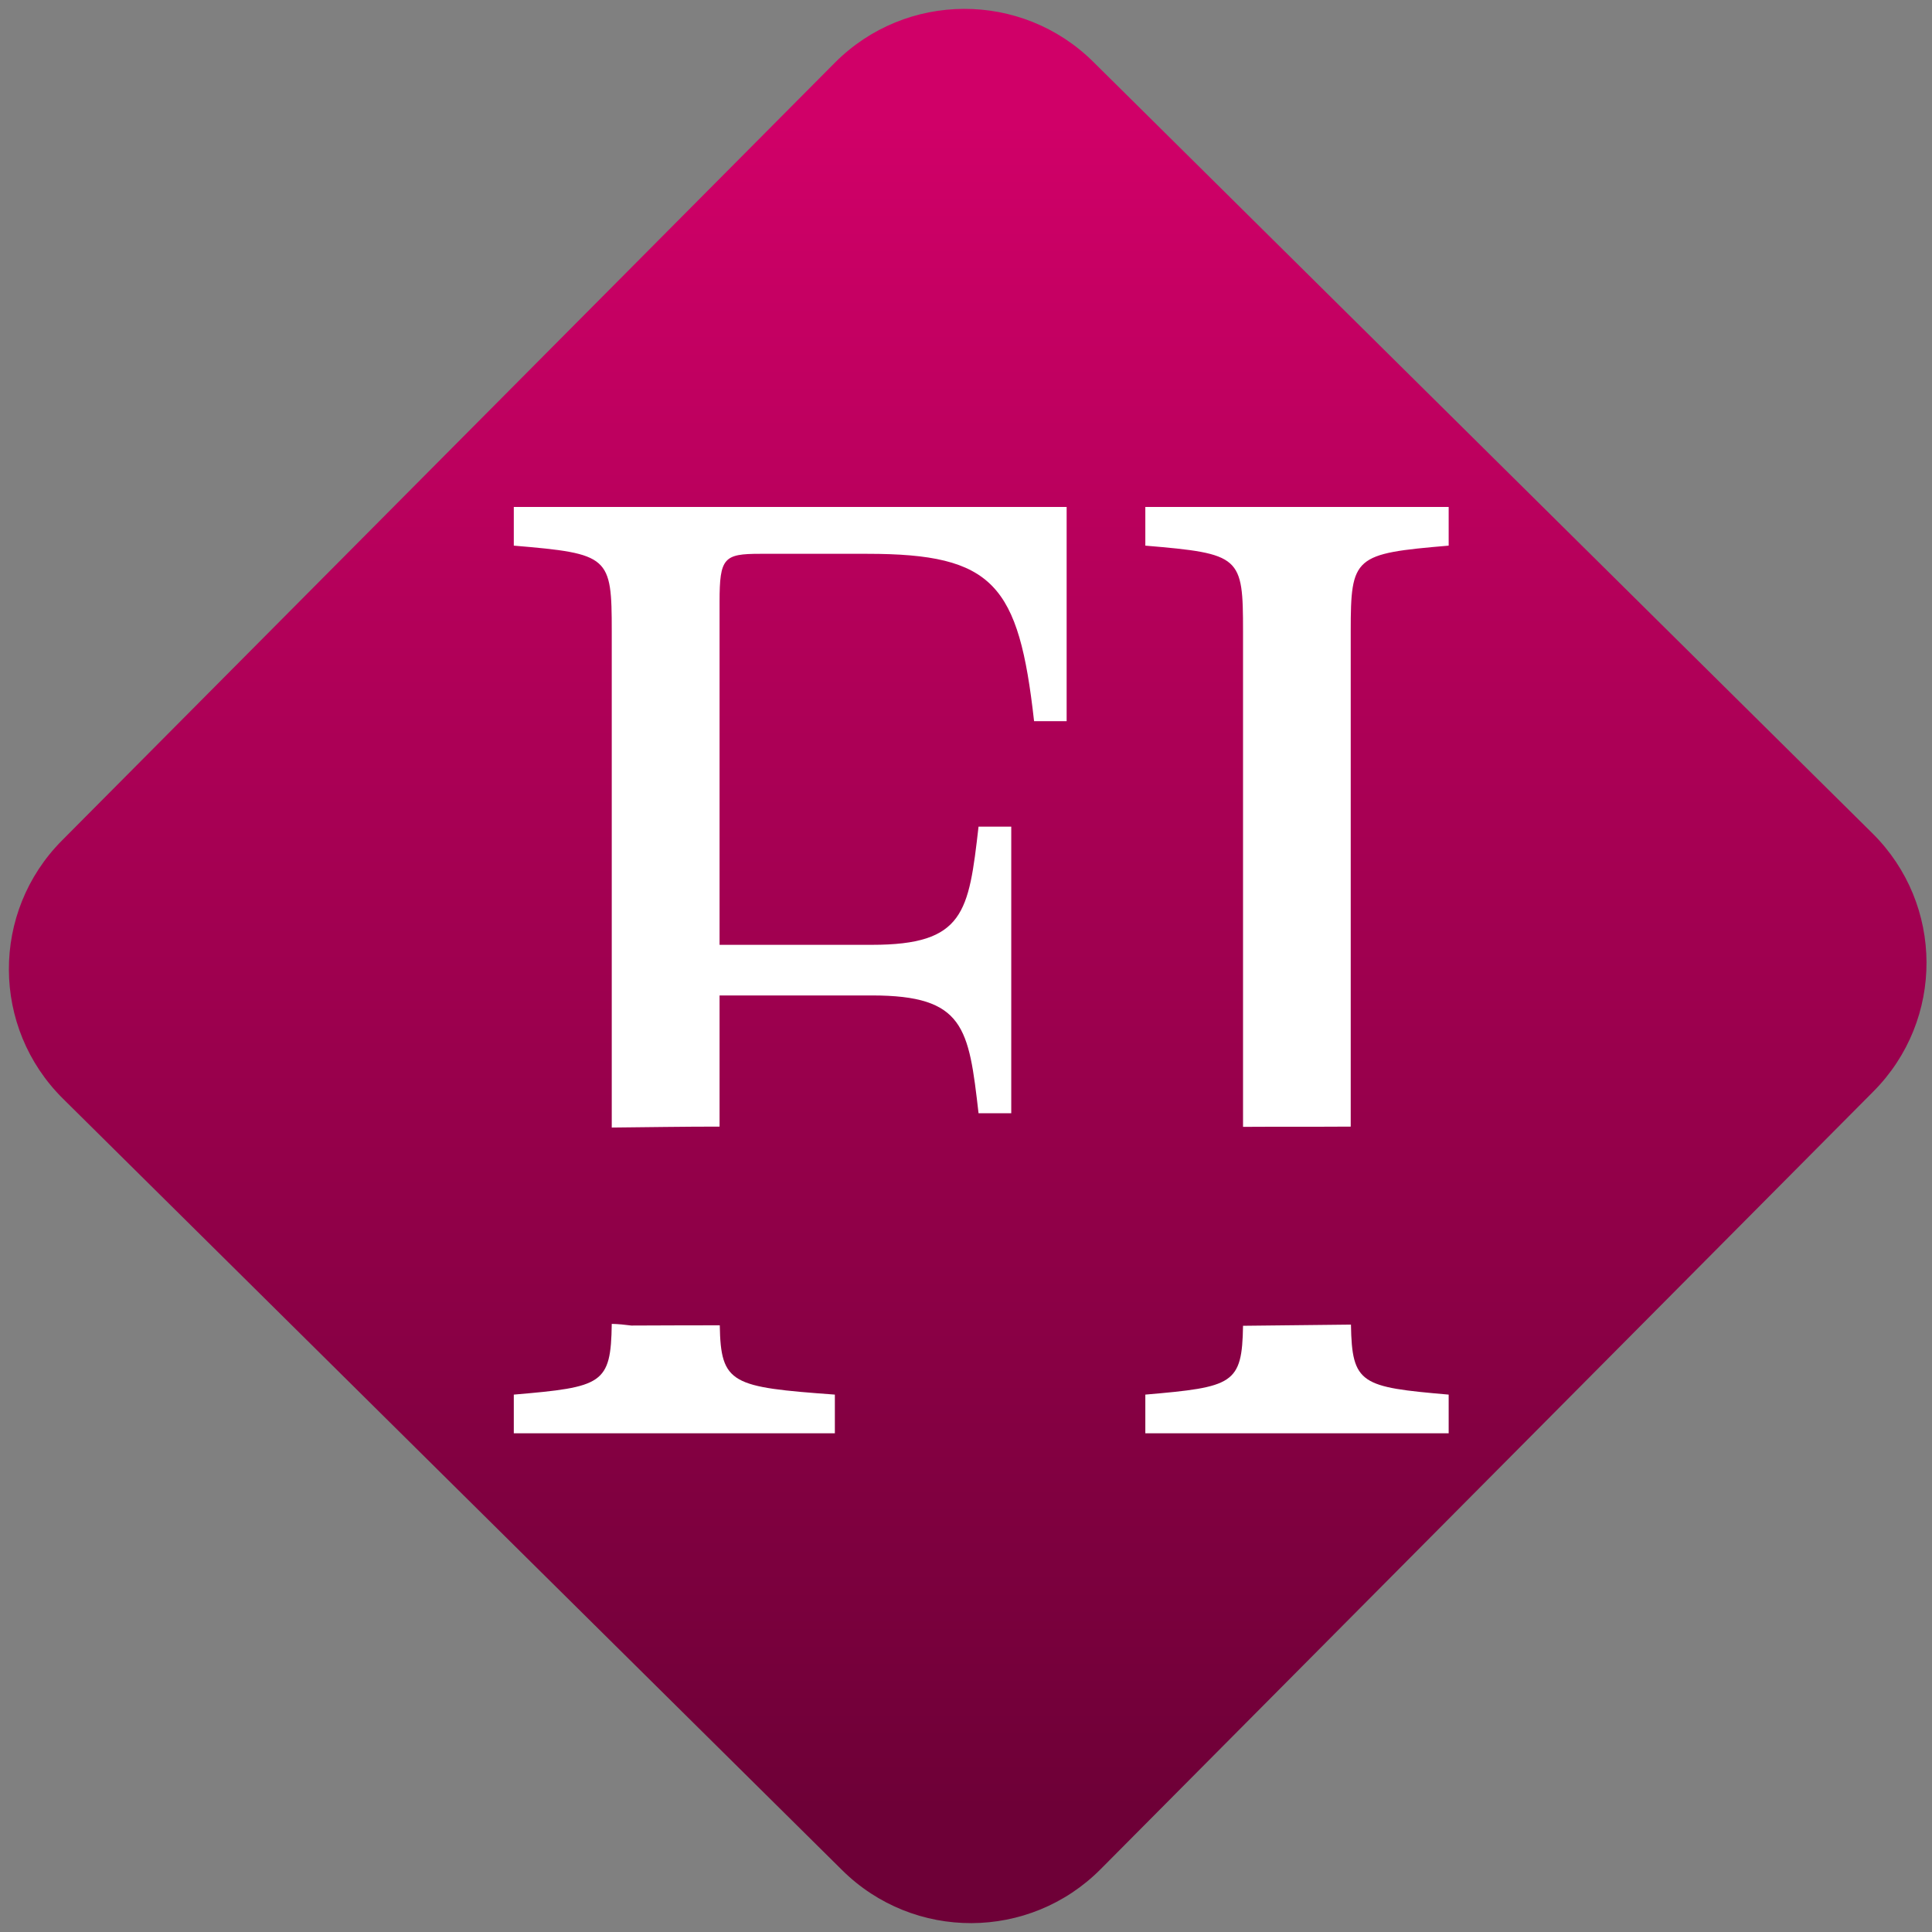 <svg width="64" height="64" viewBox="0 0 64 64" version="1.1"><rect x="0" y="0" width="64" height="64" fill="#808080" stroke="none"/><defs><linearGradient id="linear-pattern-0" gradientUnits="userSpaceOnUse" x1="0" y1="0" x2="0" y2="1" gradientTransform="matrix(60, 0, 0, 56, 0, 4)"><stop offset="0" stop-color="#d00068" stop-opacity="1"/><stop offset="1" stop-color="#6e0037" stop-opacity="1"/></linearGradient></defs><path fill="url(#linear-pattern-0)" fill-opacity="1" d="M 36.219 2.051 L 62.027 27.605 C 64.402 29.957 64.418 33.785 62.059 36.156 L 36.461 61.918 C 34.105 64.289 30.27 64.305 27.895 61.949 L 2.086 36.395 C -0.289 34.043 -0.305 30.215 2.051 27.844 L 27.652 2.082 C 30.008 -0.289 33.844 -0.305 36.219 2.051 Z M 36.219 2.051 " /><g transform="matrix(1.008,0,0,1.003,16.221,16.077)"><path fill-rule="nonzero" fill="rgb(100%, 100%, 100%)" fill-opacity="1" d="M 0.793 0.715 L 0.793 1.992 C 3.938 2.258 4.012 2.344 4.012 4.82 L 4.012 21.211 C 5.195 21.199 6.375 21.18 7.555 21.18 L 7.555 16.848 L 12.562 16.848 C 15.602 16.848 15.742 17.906 16.066 20.738 L 17.141 20.738 L 17.141 11.273 L 16.066 11.273 C 15.742 14.102 15.602 15.176 12.562 15.176 L 7.555 15.176 L 7.555 3.848 C 7.555 2.391 7.699 2.262 8.883 2.262 L 12.414 2.262 C 16.566 2.262 17.387 3.273 17.891 7.789 L 18.961 7.789 L 18.961 0.715 Z M 21.547 0.715 L 21.547 1.992 C 24.688 2.258 24.758 2.344 24.758 4.82 L 24.758 21.188 C 25.938 21.18 27.117 21.188 28.297 21.18 L 28.297 4.82 C 28.297 2.344 28.406 2.258 31.516 1.992 L 31.516 0.715 Z M 4.012 27.695 C 3.984 29.688 3.711 29.781 0.793 30.031 L 0.793 31.309 L 11.344 31.309 L 11.344 30.031 C 7.953 29.781 7.594 29.688 7.562 27.742 C 6.594 27.742 5.625 27.746 4.656 27.75 C 4.445 27.723 4.227 27.699 4.012 27.695 Z M 28.305 27.719 C 27.125 27.734 25.938 27.746 24.758 27.758 C 24.727 29.688 24.434 29.781 21.547 30.031 L 21.547 31.309 L 31.516 31.309 L 31.516 30.031 C 28.637 29.781 28.336 29.688 28.305 27.719 Z M 28.305 27.719 "/></g></svg>
